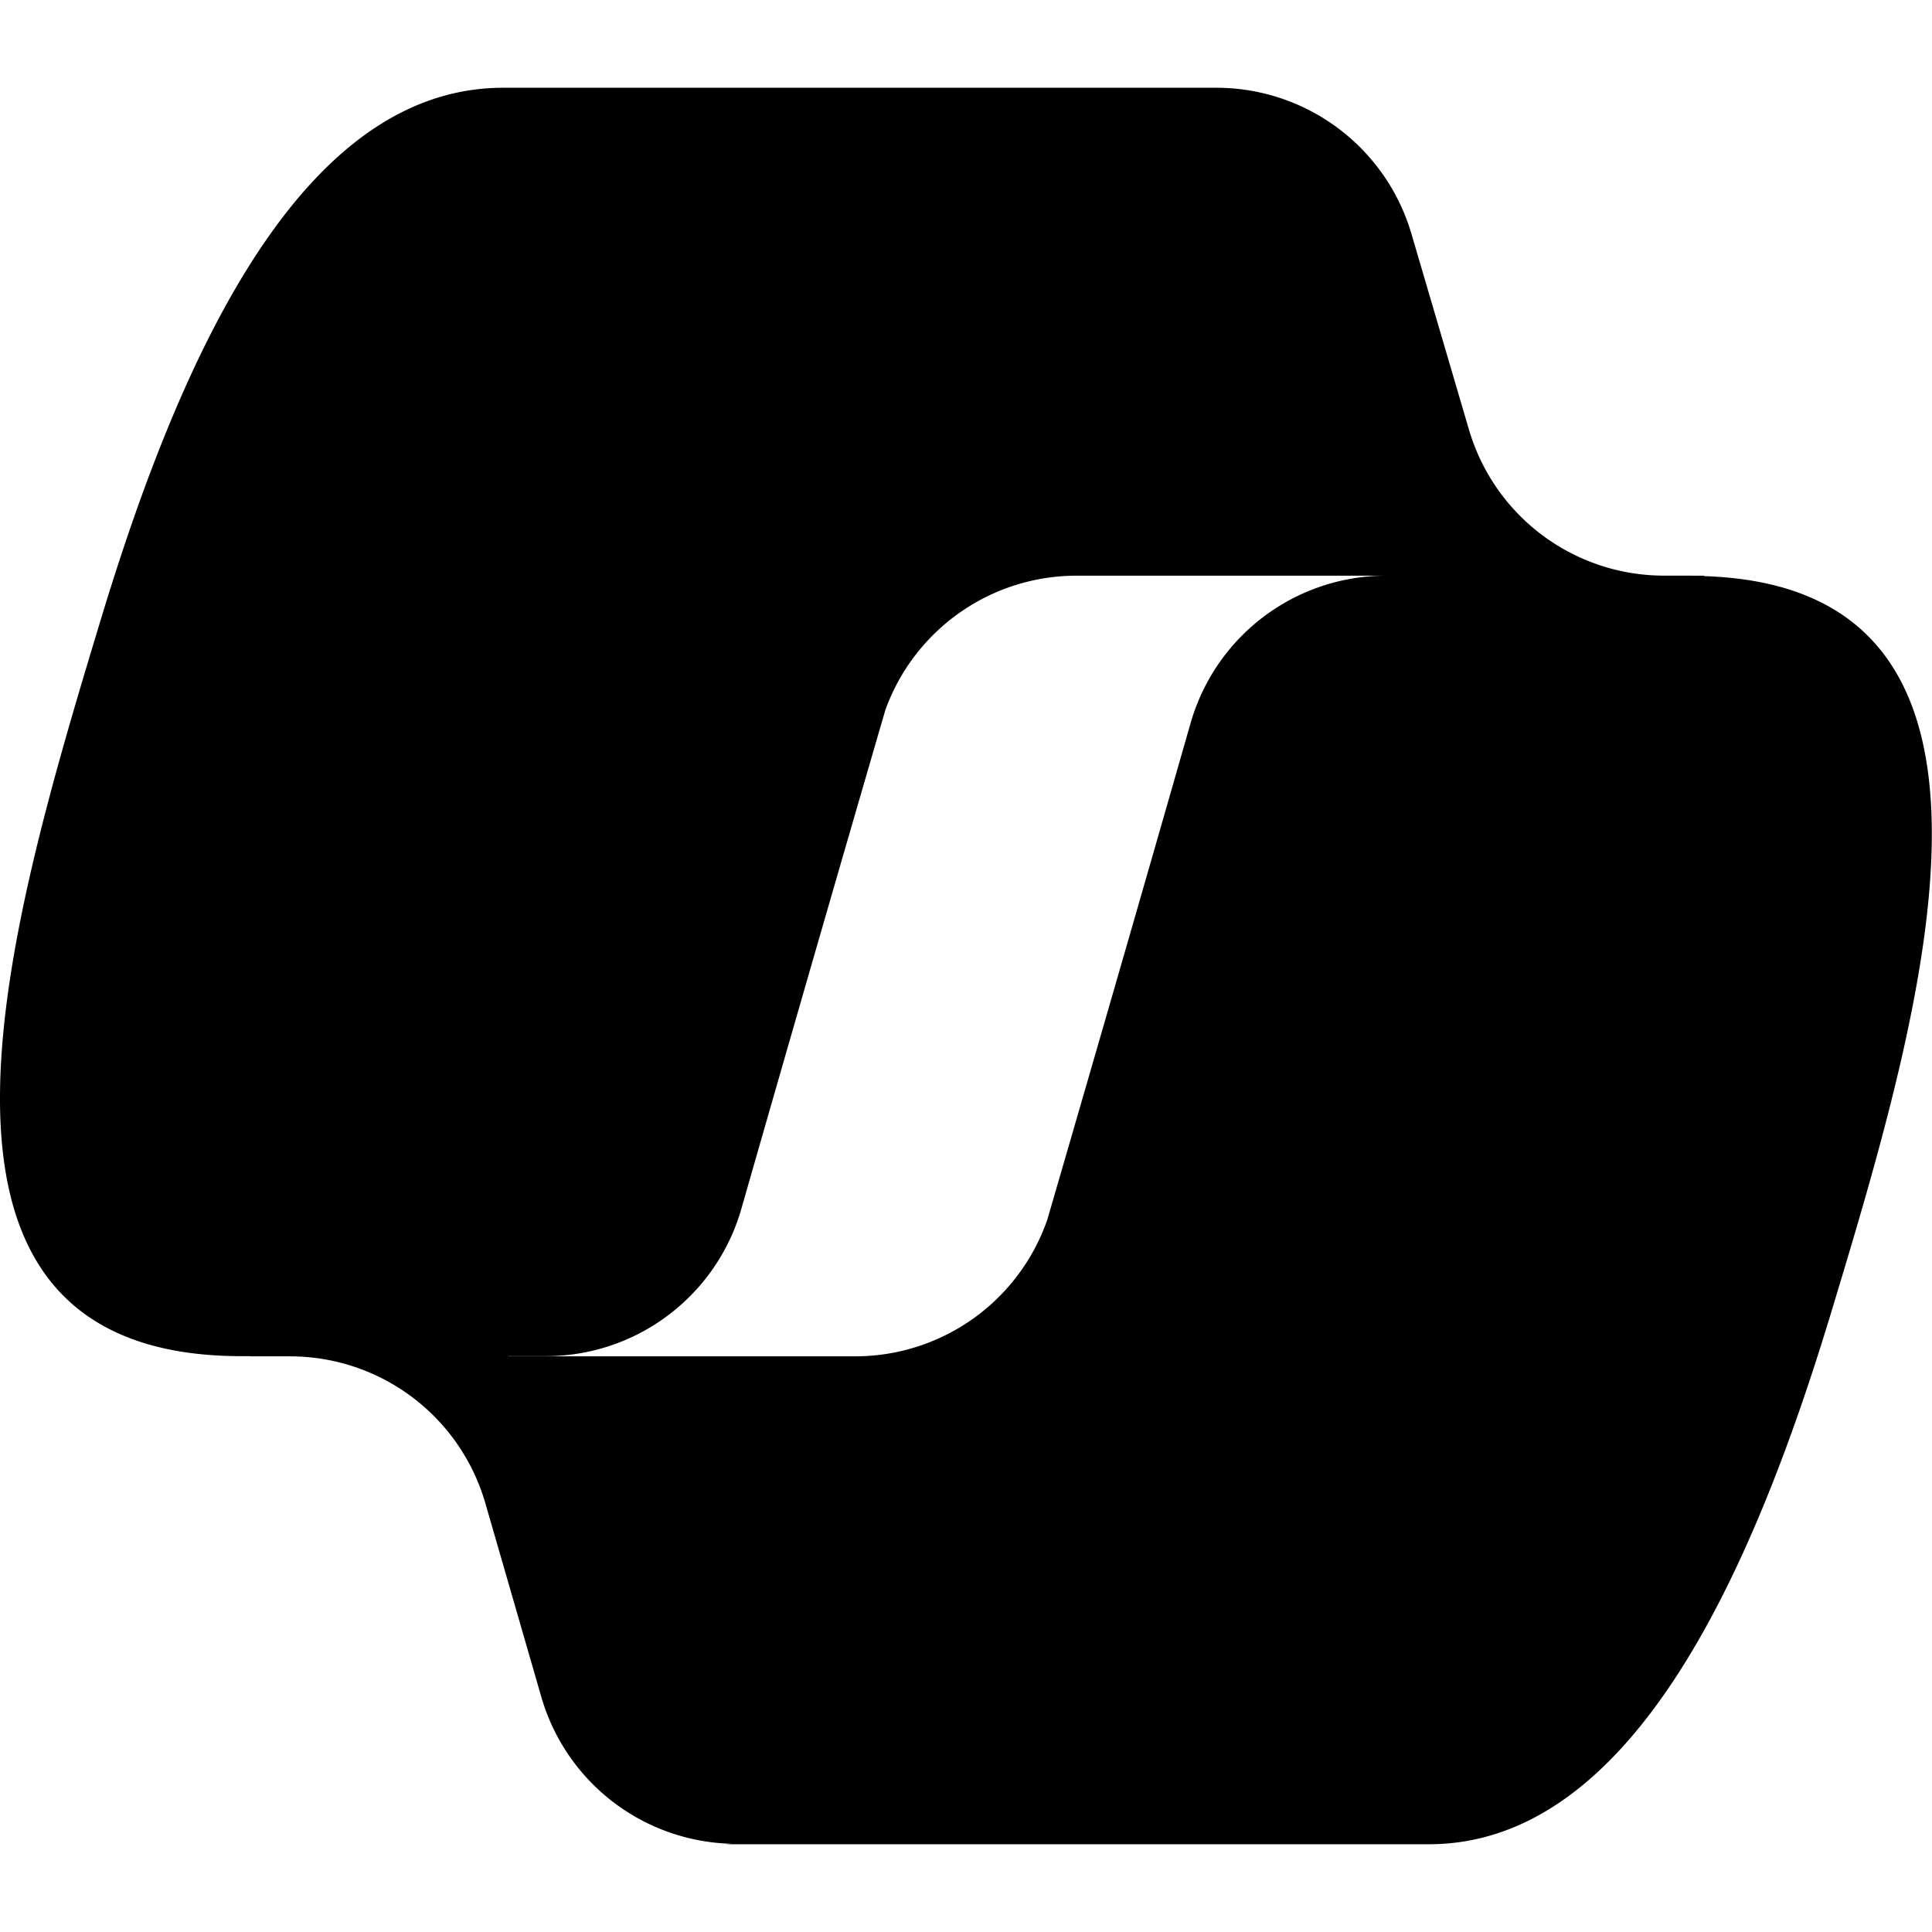 <svg xmlns="http://www.w3.org/2000/svg" fill="none" viewBox="0 0 128 128"><path fill="#000" d="M33.34 5.814c-13.333 0-21.33 17.62-26.664 35.24C.356 61.932-7.91 89.85 16.01 89.85h.576l-.023.011h2.652a13.47 13.47 0 0 1 12.94 9.729l3.718 12.867a13.469 13.469 0 0 0 12.607 9.697c-.163.007-.316.032-.484.032H94.66c13.332 0 21.33-17.623 26.664-35.247 6.237-20.613 14.353-48.071-8.455-48.77l.072-.028h-.843c-.037 0-.07-.004-.106-.004h-1.789a13.469 13.469 0 0 1-12.88-9.67L93.51 15.488a13.469 13.469 0 0 0-12.922-9.674H33.34zm37.933 32.327h20.541a13.471 13.471 0 0 0-12.933 9.765 7965.029 7965.029 0 0 1-9.494 32.899 13.469 13.469 0 0 1-12.68 9.054H33.668l-.018-.01h2.506a13.461 13.461 0 0 0 8.947-3.393 13.448 13.448 0 0 0 4.016-6.378 7954.77 7954.77 0 0 1 9.54-33.045 13.469 13.469 0 0 1 12.614-8.892z"/></svg>